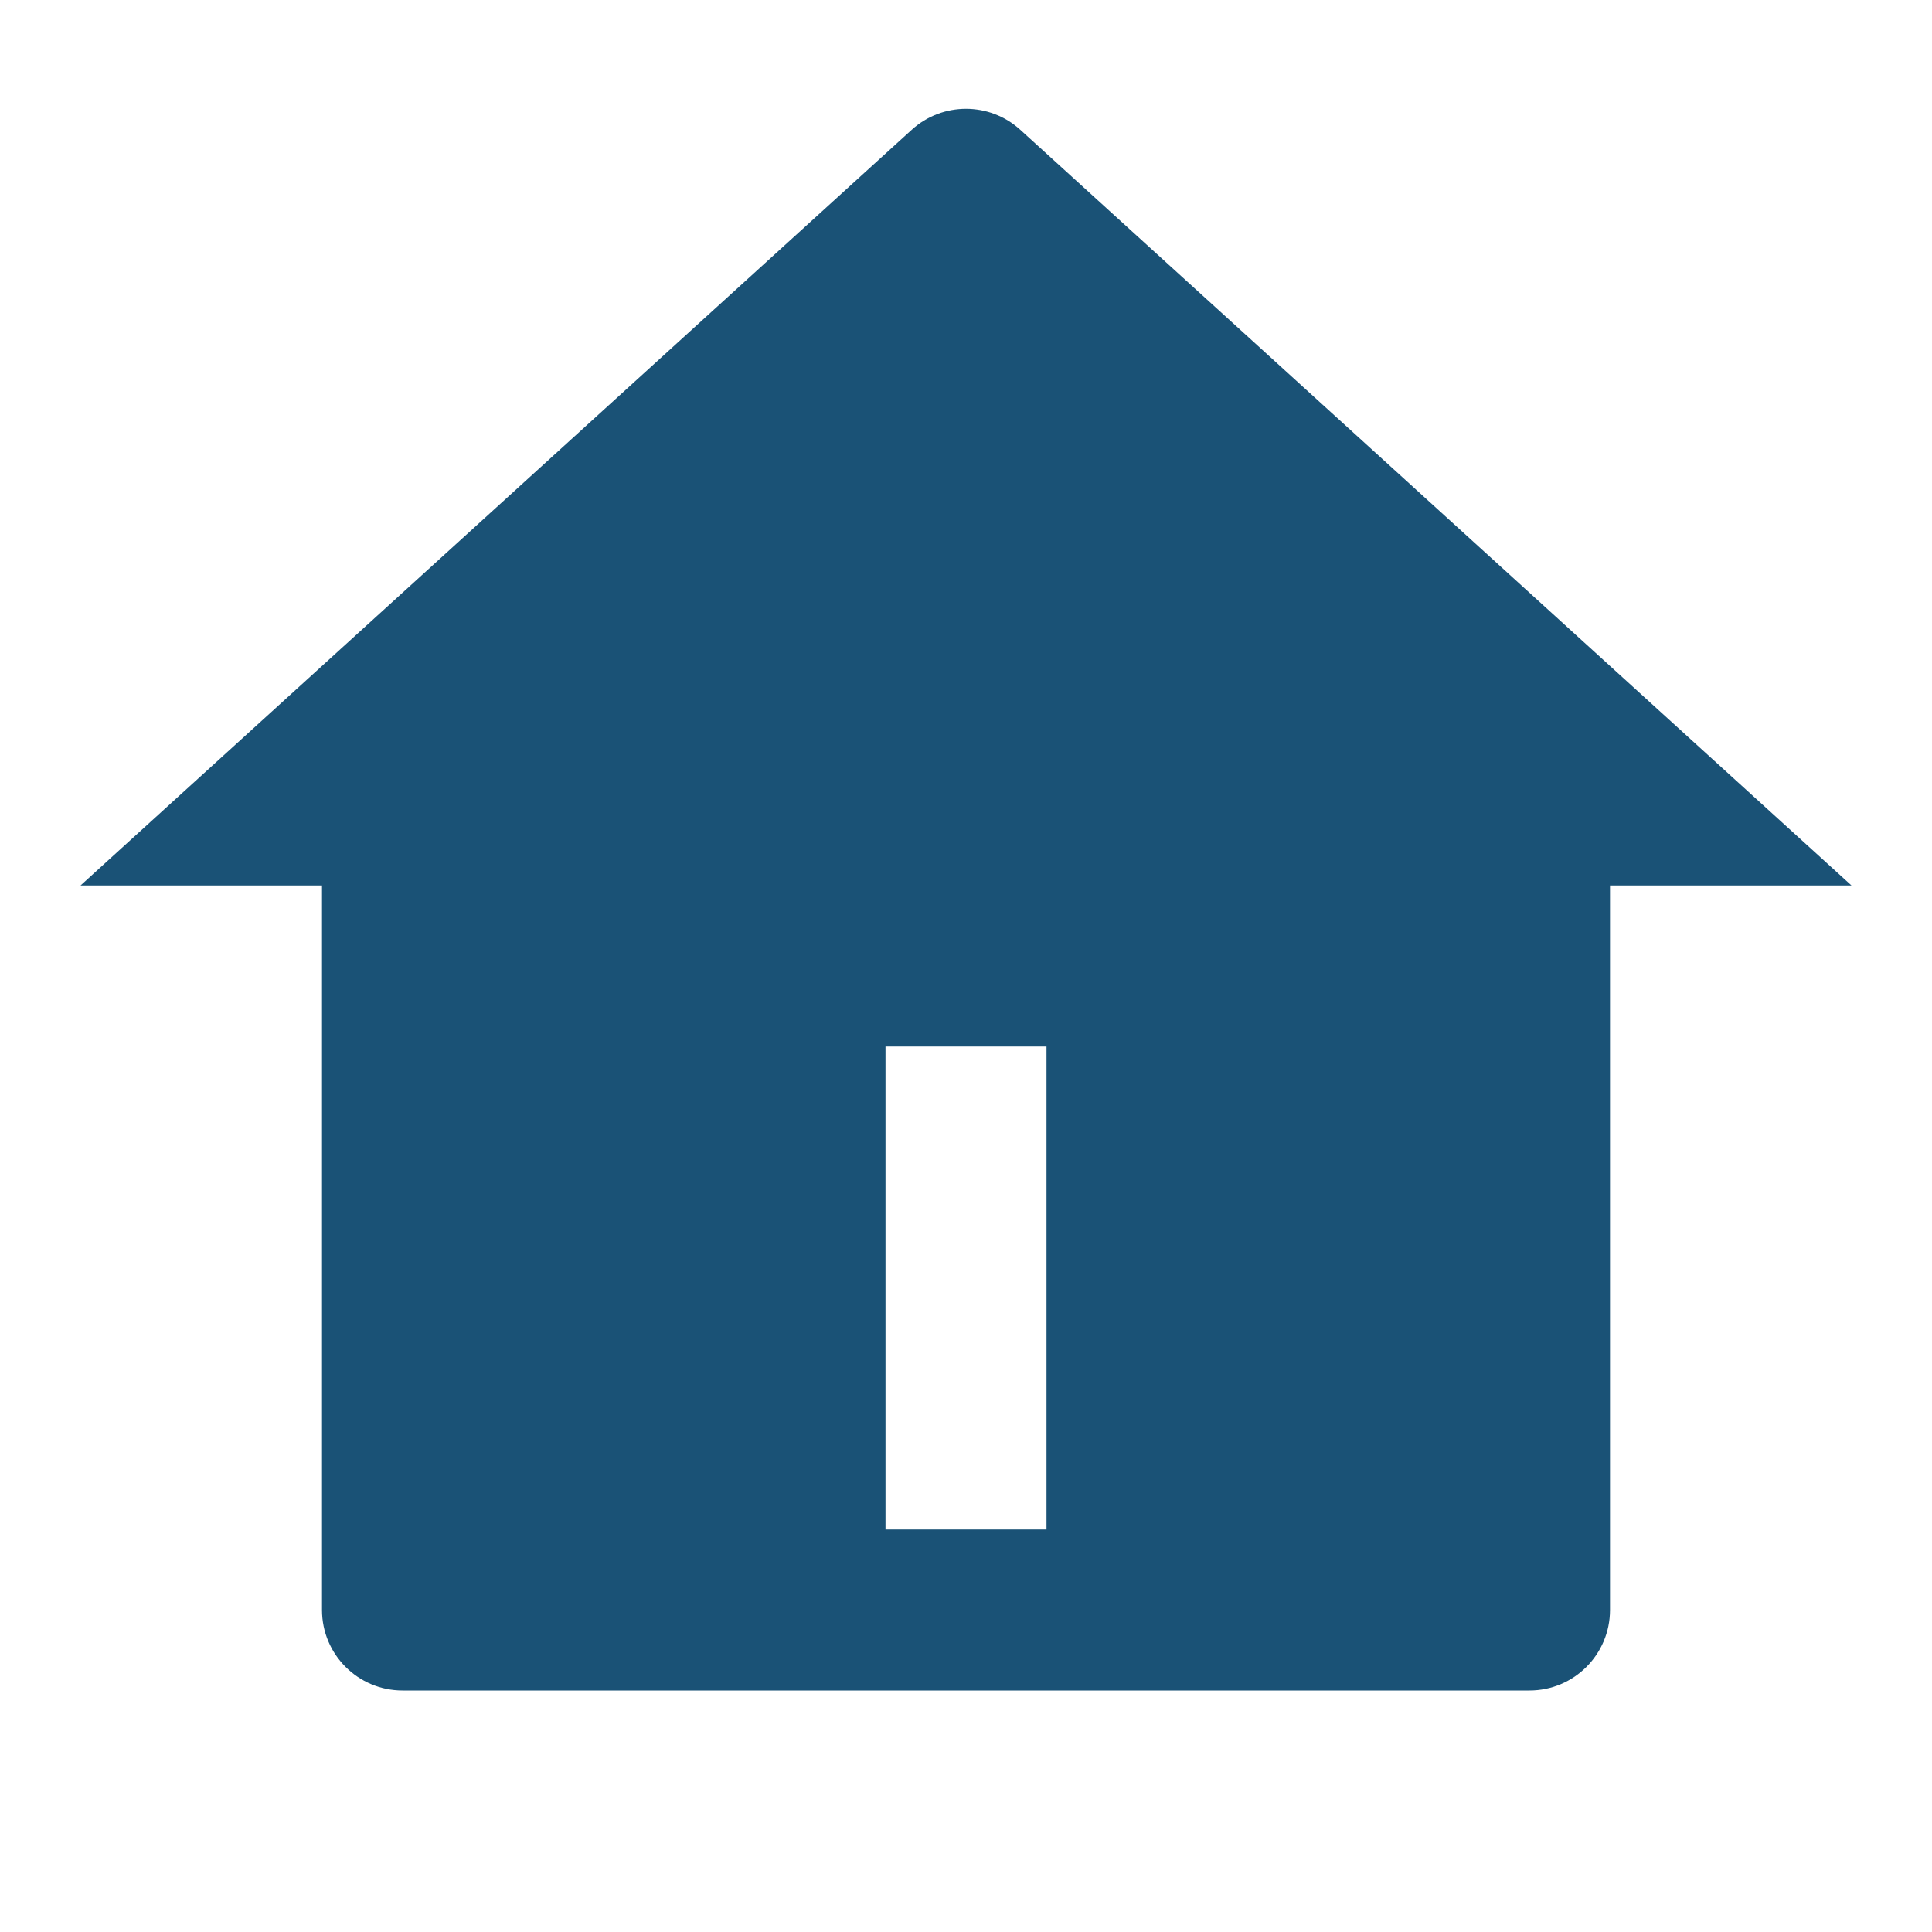 <svg xmlns="http://www.w3.org/2000/svg" viewBox="0 0 24 24" fill="rgba(26,82,118,1)"><path d="M20 20C20 20.552 19.552 21 19 21H5C4.448 21 4 20.552 4 20V11L1 11L11.327 1.611C11.709 1.265 12.291 1.265 12.673 1.611L23 11L20 11V20ZM11 13V19H13V13H11Z"></path></svg>